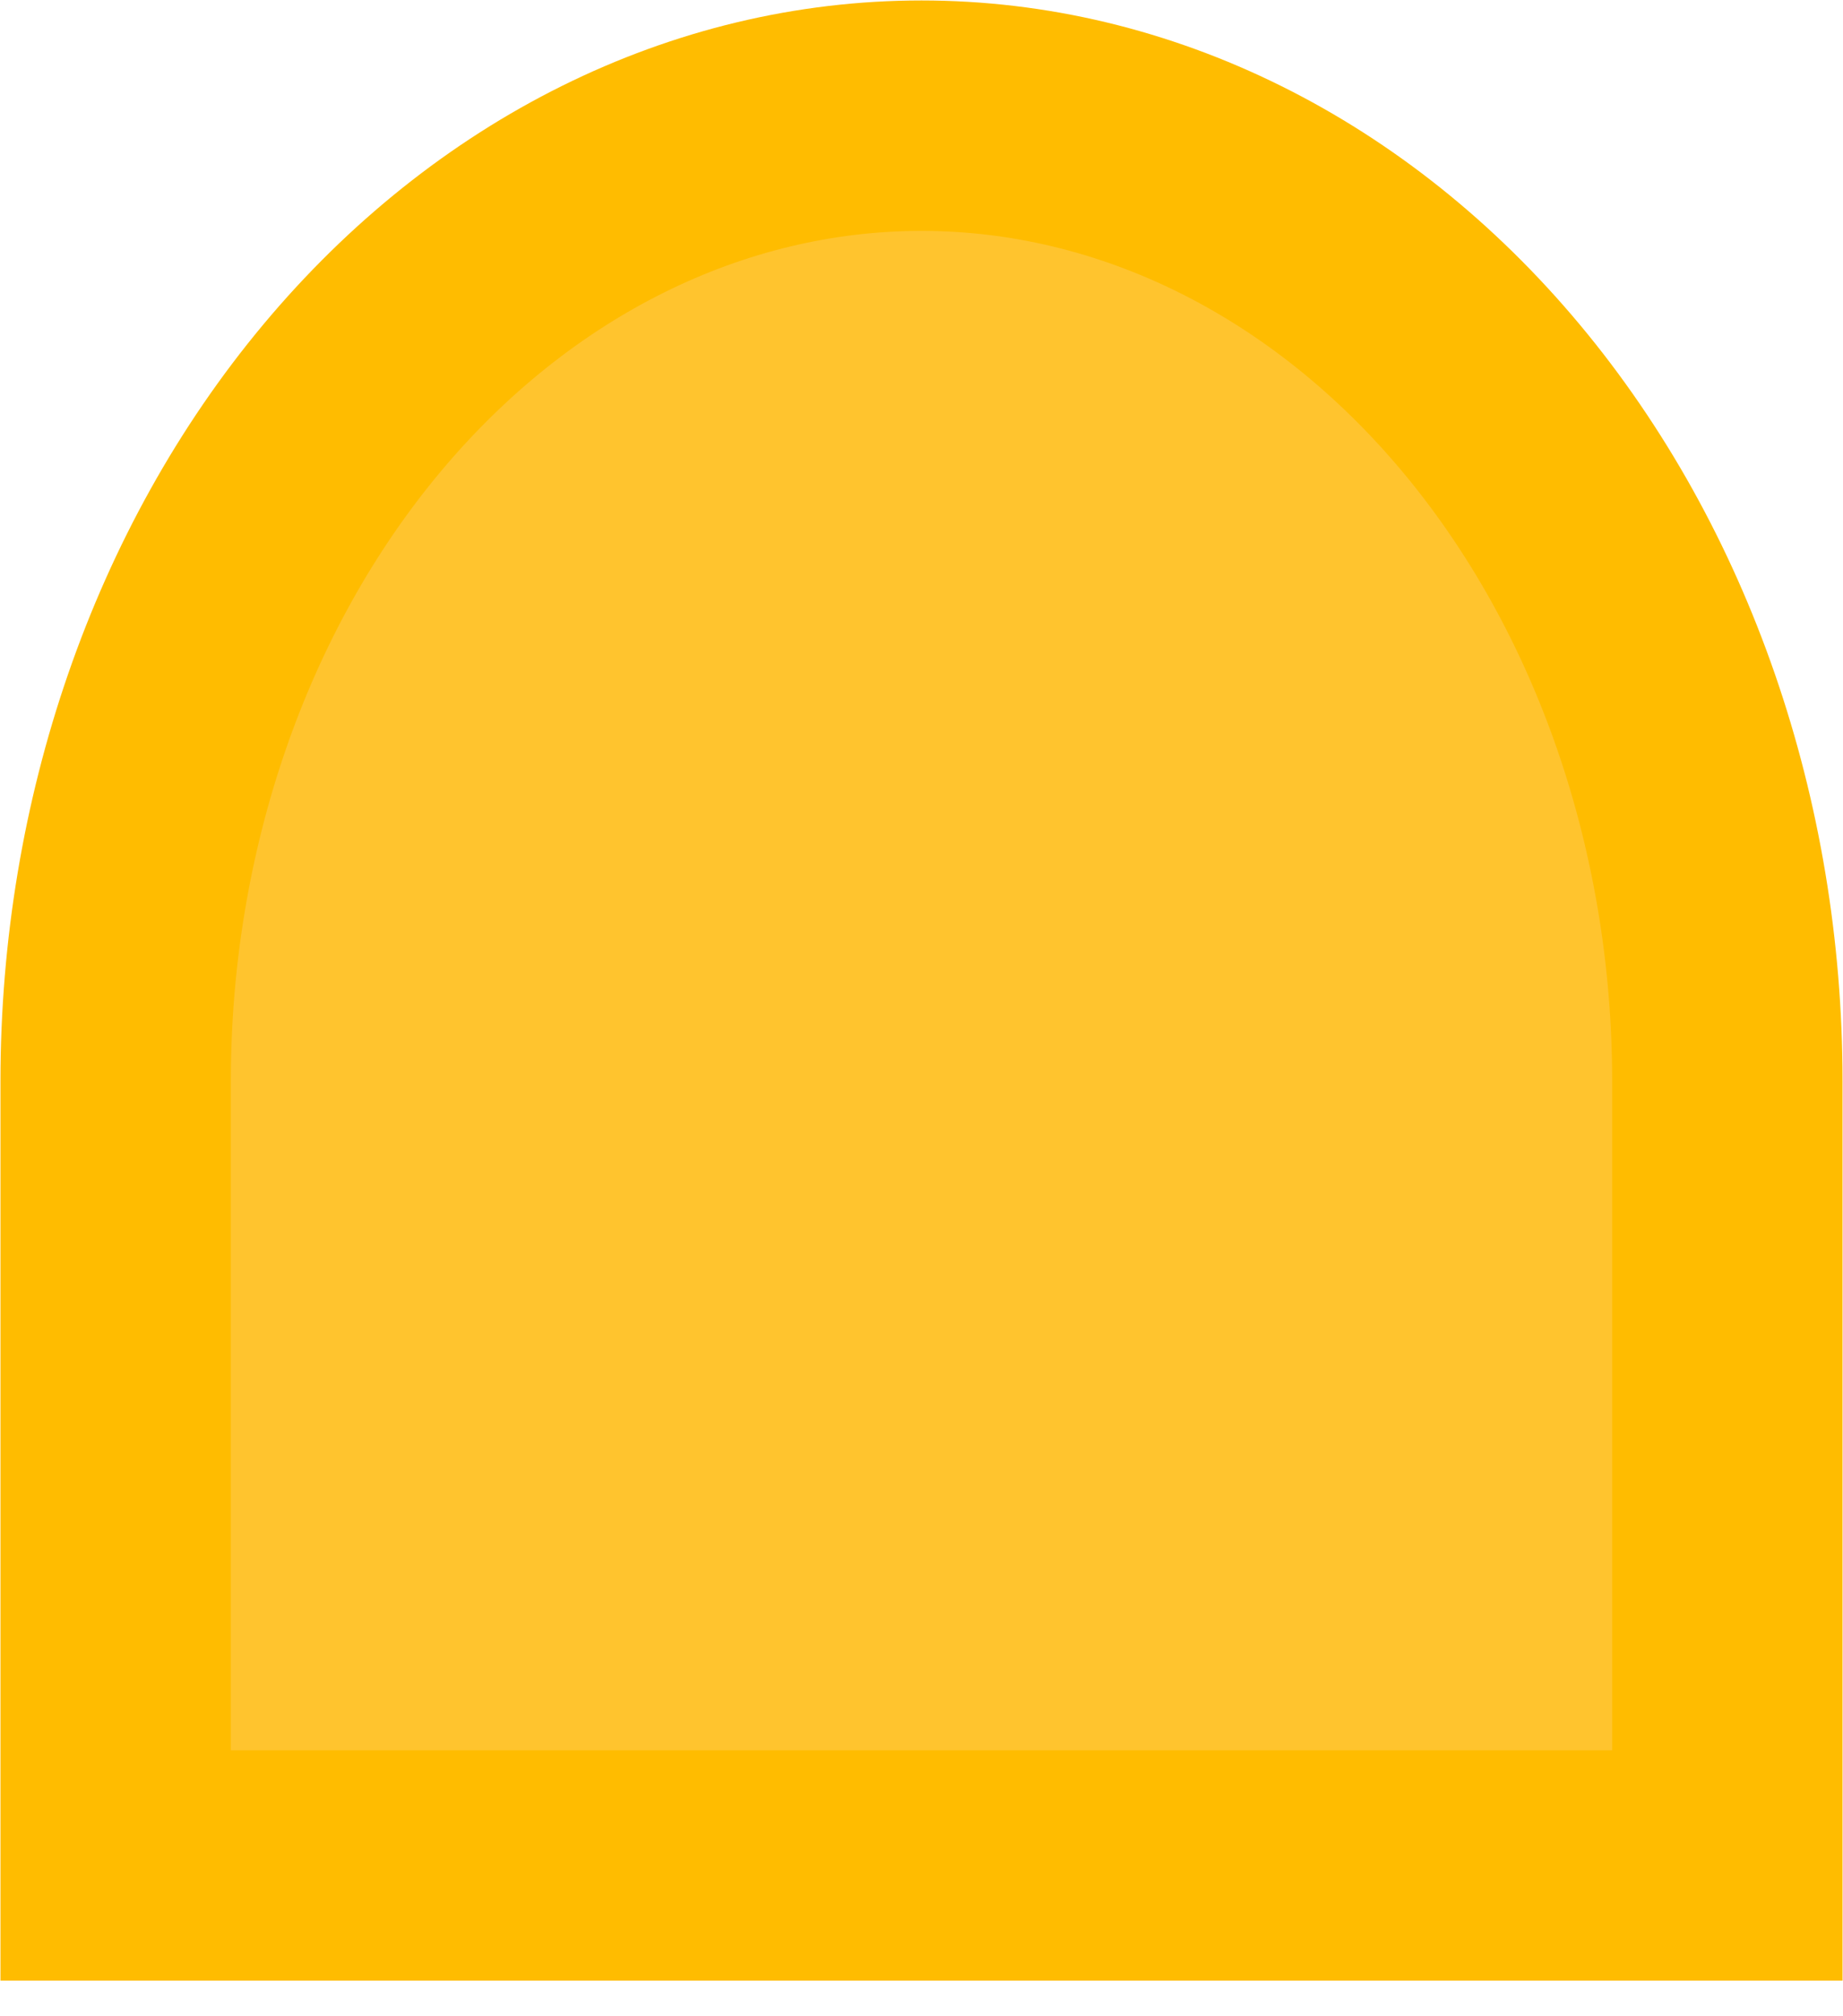 <svg width="32" height="35" viewBox="0 0 32 35" fill="none" xmlns="http://www.w3.org/2000/svg">
<path d="M29.992 18.766V32.382H2.008V18.766C2.008 14.322 3.482 10.059 6.106 6.916C8.73 3.774 12.289 2.008 16 2.008C19.711 2.008 23.27 3.774 25.894 6.916C28.518 10.059 29.992 14.322 29.992 18.766Z" fill="#FFC42E" stroke="#FFBC00" stroke-width="4" stroke-miterlimit="10"/>
</svg>

